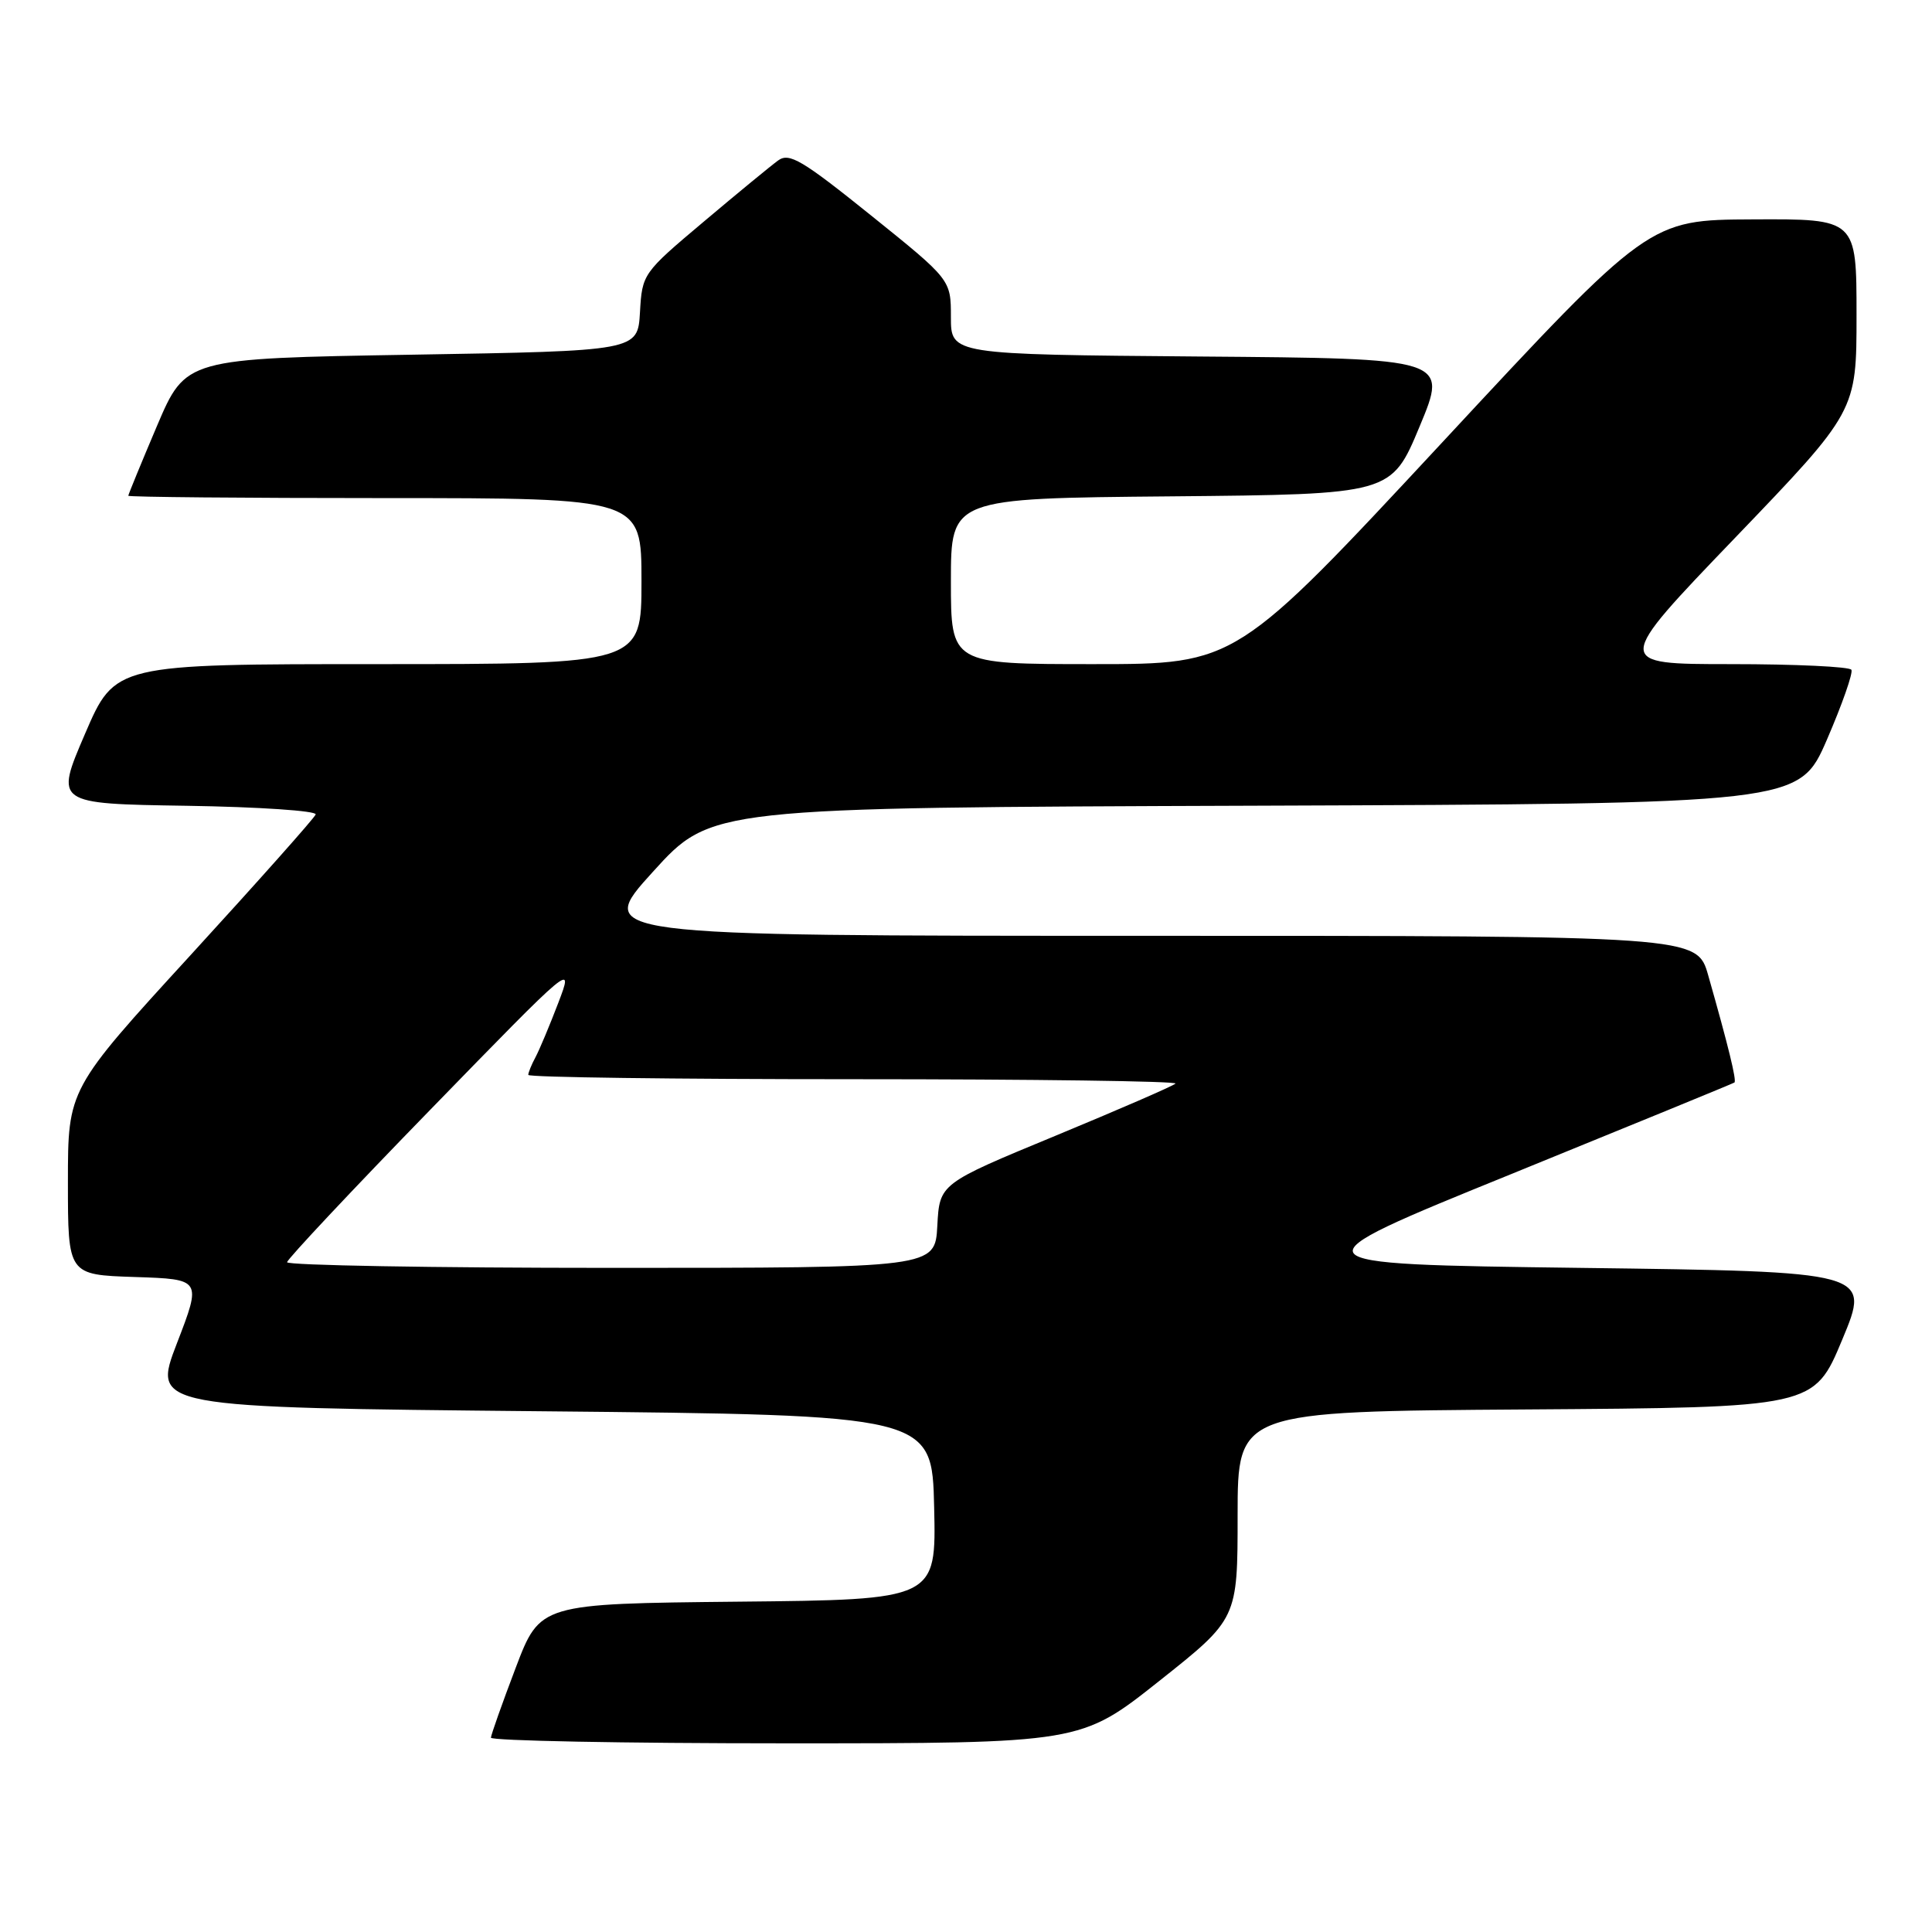 <?xml version="1.0" encoding="UTF-8" standalone="no"?>
<!DOCTYPE svg PUBLIC "-//W3C//DTD SVG 1.1//EN" "http://www.w3.org/Graphics/SVG/1.1/DTD/svg11.dtd" >
<svg xmlns="http://www.w3.org/2000/svg" xmlns:xlink="http://www.w3.org/1999/xlink" version="1.1" viewBox="0 0 256 256">
 <g >
 <path fill="currentColor"
d=" M 153.59 222.75 C 163.99 214.50 163.99 214.50 163.99 200.76 C 164.00 187.02 164.00 187.02 202.18 186.76 C 240.36 186.50 240.36 186.50 244.11 177.50 C 247.86 168.50 247.86 168.50 209.38 168.00 C 170.89 167.50 170.89 167.50 200.20 155.59 C 216.31 149.03 229.64 143.57 229.82 143.44 C 230.14 143.20 229.01 138.59 226.35 129.25 C 224.86 124.00 224.86 124.00 151.84 124.00 C 78.81 124.00 78.81 124.00 86.52 115.51 C 94.23 107.01 94.23 107.01 166.31 106.76 C 238.39 106.50 238.39 106.50 242.08 98.00 C 244.10 93.33 245.56 89.16 245.32 88.75 C 245.08 88.34 237.90 88.00 229.36 88.00 C 213.83 88.00 213.83 88.00 229.92 71.25 C 246.00 54.50 246.00 54.50 246.00 41.75 C 246.00 29.00 246.00 29.00 232.25 29.07 C 218.50 29.13 218.50 29.13 191.15 58.57 C 163.79 88.00 163.79 88.00 144.90 88.00 C 126.00 88.00 126.00 88.00 126.00 77.02 C 126.00 66.03 126.00 66.03 155.18 65.77 C 184.36 65.50 184.36 65.50 188.11 56.50 C 191.86 47.50 191.86 47.50 158.93 47.24 C 126.00 46.97 126.00 46.97 126.00 42.02 C 126.00 37.06 126.00 37.06 115.41 28.54 C 106.28 21.20 104.58 20.19 103.11 21.26 C 102.17 21.94 97.73 25.59 93.25 29.37 C 85.17 36.17 85.09 36.29 84.80 41.37 C 84.50 46.50 84.50 46.50 54.55 47.00 C 24.61 47.50 24.61 47.50 20.80 56.44 C 18.71 61.36 17.00 65.53 17.00 65.69 C 17.00 65.86 32.30 66.00 51.00 66.00 C 85.00 66.00 85.00 66.00 85.00 77.00 C 85.00 88.00 85.00 88.00 50.12 88.00 C 15.24 88.00 15.24 88.00 11.26 97.25 C 7.28 106.50 7.28 106.50 24.72 106.77 C 34.31 106.92 42.00 107.44 41.83 107.92 C 41.65 108.41 34.19 116.79 25.25 126.56 C 9.00 144.31 9.00 144.31 9.00 156.62 C 9.00 168.92 9.00 168.92 17.86 169.21 C 26.72 169.50 26.72 169.50 23.44 178.00 C 20.17 186.50 20.17 186.50 71.83 187.00 C 123.50 187.50 123.50 187.50 123.78 199.73 C 124.06 211.97 124.06 211.97 97.81 212.23 C 71.56 212.50 71.56 212.50 68.33 221.00 C 66.55 225.68 65.08 229.84 65.05 230.25 C 65.02 230.66 82.59 231.00 104.10 231.00 C 143.19 231.00 143.19 231.00 153.59 222.75 Z  M 38.04 167.25 C 38.07 166.84 46.62 157.72 57.06 147.00 C 76.03 127.50 76.03 127.50 73.97 132.90 C 72.84 135.86 71.48 139.10 70.96 140.08 C 70.43 141.06 70.00 142.12 70.00 142.43 C 70.00 142.75 89.42 143.00 113.17 143.00 C 136.91 143.00 156.07 143.26 155.76 143.58 C 155.44 143.90 148.27 147.01 139.84 150.50 C 124.50 156.84 124.50 156.84 124.20 162.42 C 123.90 168.00 123.90 168.00 80.95 168.00 C 57.33 168.00 38.02 167.66 38.04 167.25 Z "/>
</g>
</svg>